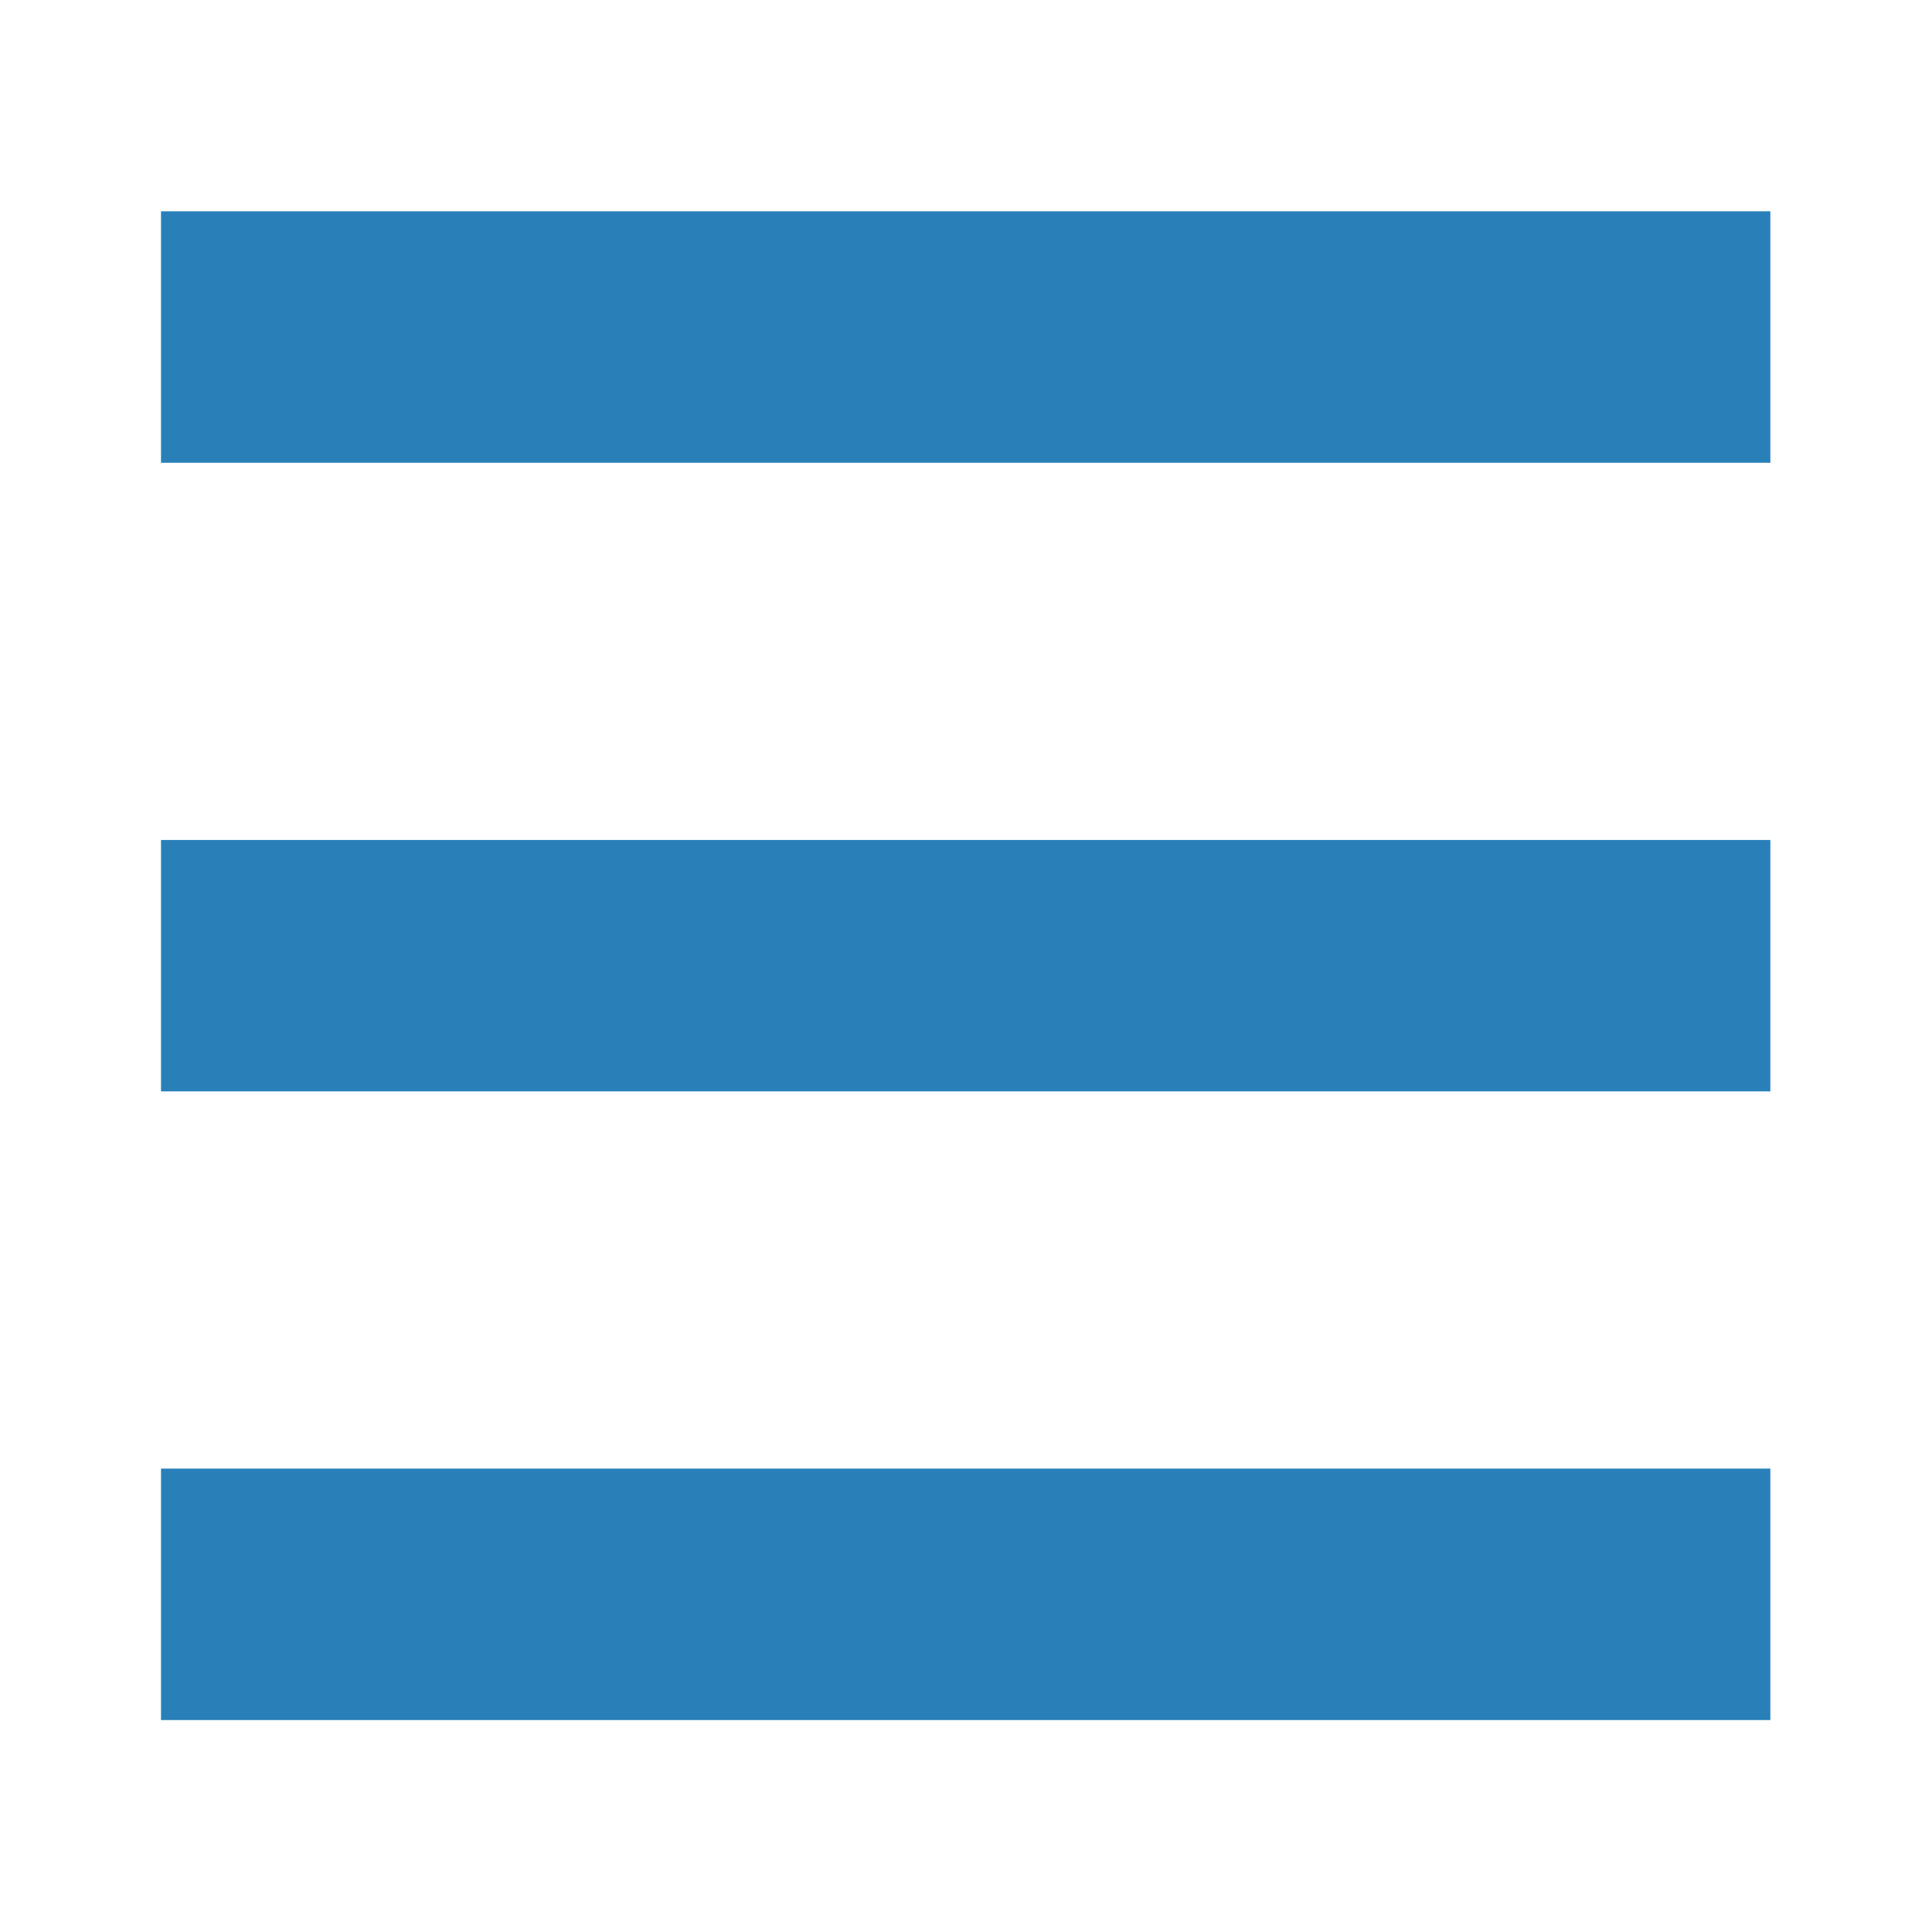 <?xml version="1.0" encoding="UTF-8" standalone="no"?>
<!--?xml version="1.0" encoding="utf-8"?-->

<!-- Generator: Adobe Illustrator 18.1.1, SVG Export Plug-In . SVG Version: 6.00 Build 0)  -->

<svg
   xmlns:dc="http://purl.org/dc/elements/1.1/"
   xmlns:cc="http://creativecommons.org/ns#"
   xmlns:rdf="http://www.w3.org/1999/02/22-rdf-syntax-ns#"
   xmlns:svg="http://www.w3.org/2000/svg"
   xmlns="http://www.w3.org/2000/svg"
   xmlns:sodipodi="http://sodipodi.sourceforge.net/DTD/sodipodi-0.dtd"
   xmlns:inkscape="http://www.inkscape.org/namespaces/inkscape"
   version="1.1"
   id="_x32_"
   x="0px"
   y="0px"
   viewBox="0 0 512 512"
   style="width: 512px; height: 512px; opacity: 1;"
   xml:space="preserve"
   sodipodi:docname="icon_header-sidebar-hover.svg"
   inkscape:export-filename="C:\Users\h-moriyama\★Folder\02_共通データ\カスタマイズ (iconn)\アイコンシステムデザイン\アイコン\PNG\icon_header-sidebar-hover.png"
   inkscape:export-xdpi="96"
   inkscape:export-ydpi="96"
   inkscape:version="0.92.4 (5da689c313, 2019-01-14)"><defs
   id="defs15" /><sodipodi:namedview
   pagecolor="#ffffff"
   bordercolor="#666666"
   borderopacity="1"
   objecttolerance="10"
   gridtolerance="10"
   guidetolerance="10"
   inkscape:pageopacity="0"
   inkscape:pageshadow="2"
   inkscape:window-width="956"
   inkscape:window-height="695"
   id="namedview13"
   showgrid="false"
   inkscape:snap-bbox="true"
   inkscape:bbox-paths="false"
   inkscape:snap-bbox-edge-midpoints="false"
   inkscape:snap-bbox-midpoints="true"
   inkscape:zoom="0.4609375"
   inkscape:cx="-114.75725"
   inkscape:cy="240.52073"
   inkscape:window-x="27"
   inkscape:window-y="238"
   inkscape:window-maximized="0"
   inkscape:current-layer="_x32_" />
<style
   type="text/css"
   id="style2">
	.st0{fill:#4B4B4B;}
</style>
<g
   id="g10"
   style="fill:#2980b9;fill-opacity:1"
   transform="matrix(0.833,0,0,0.833,42.667,42.667)">
	<rect
   y="16"
   class="st0"
   width="512"
   height="80"
   style="fill:#2980b9;fill-opacity:1"
   id="rect4"
   x="0" />
	<rect
   y="216.008"
   class="st0"
   width="512"
   height="79.984"
   style="fill:#2980b9;fill-opacity:1"
   id="rect6"
   x="0" />
	<rect
   y="416"
   class="st0"
   width="512"
   height="80"
   style="fill:#2980b9;fill-opacity:1"
   id="rect8"
   x="0" />
</g>
</svg>